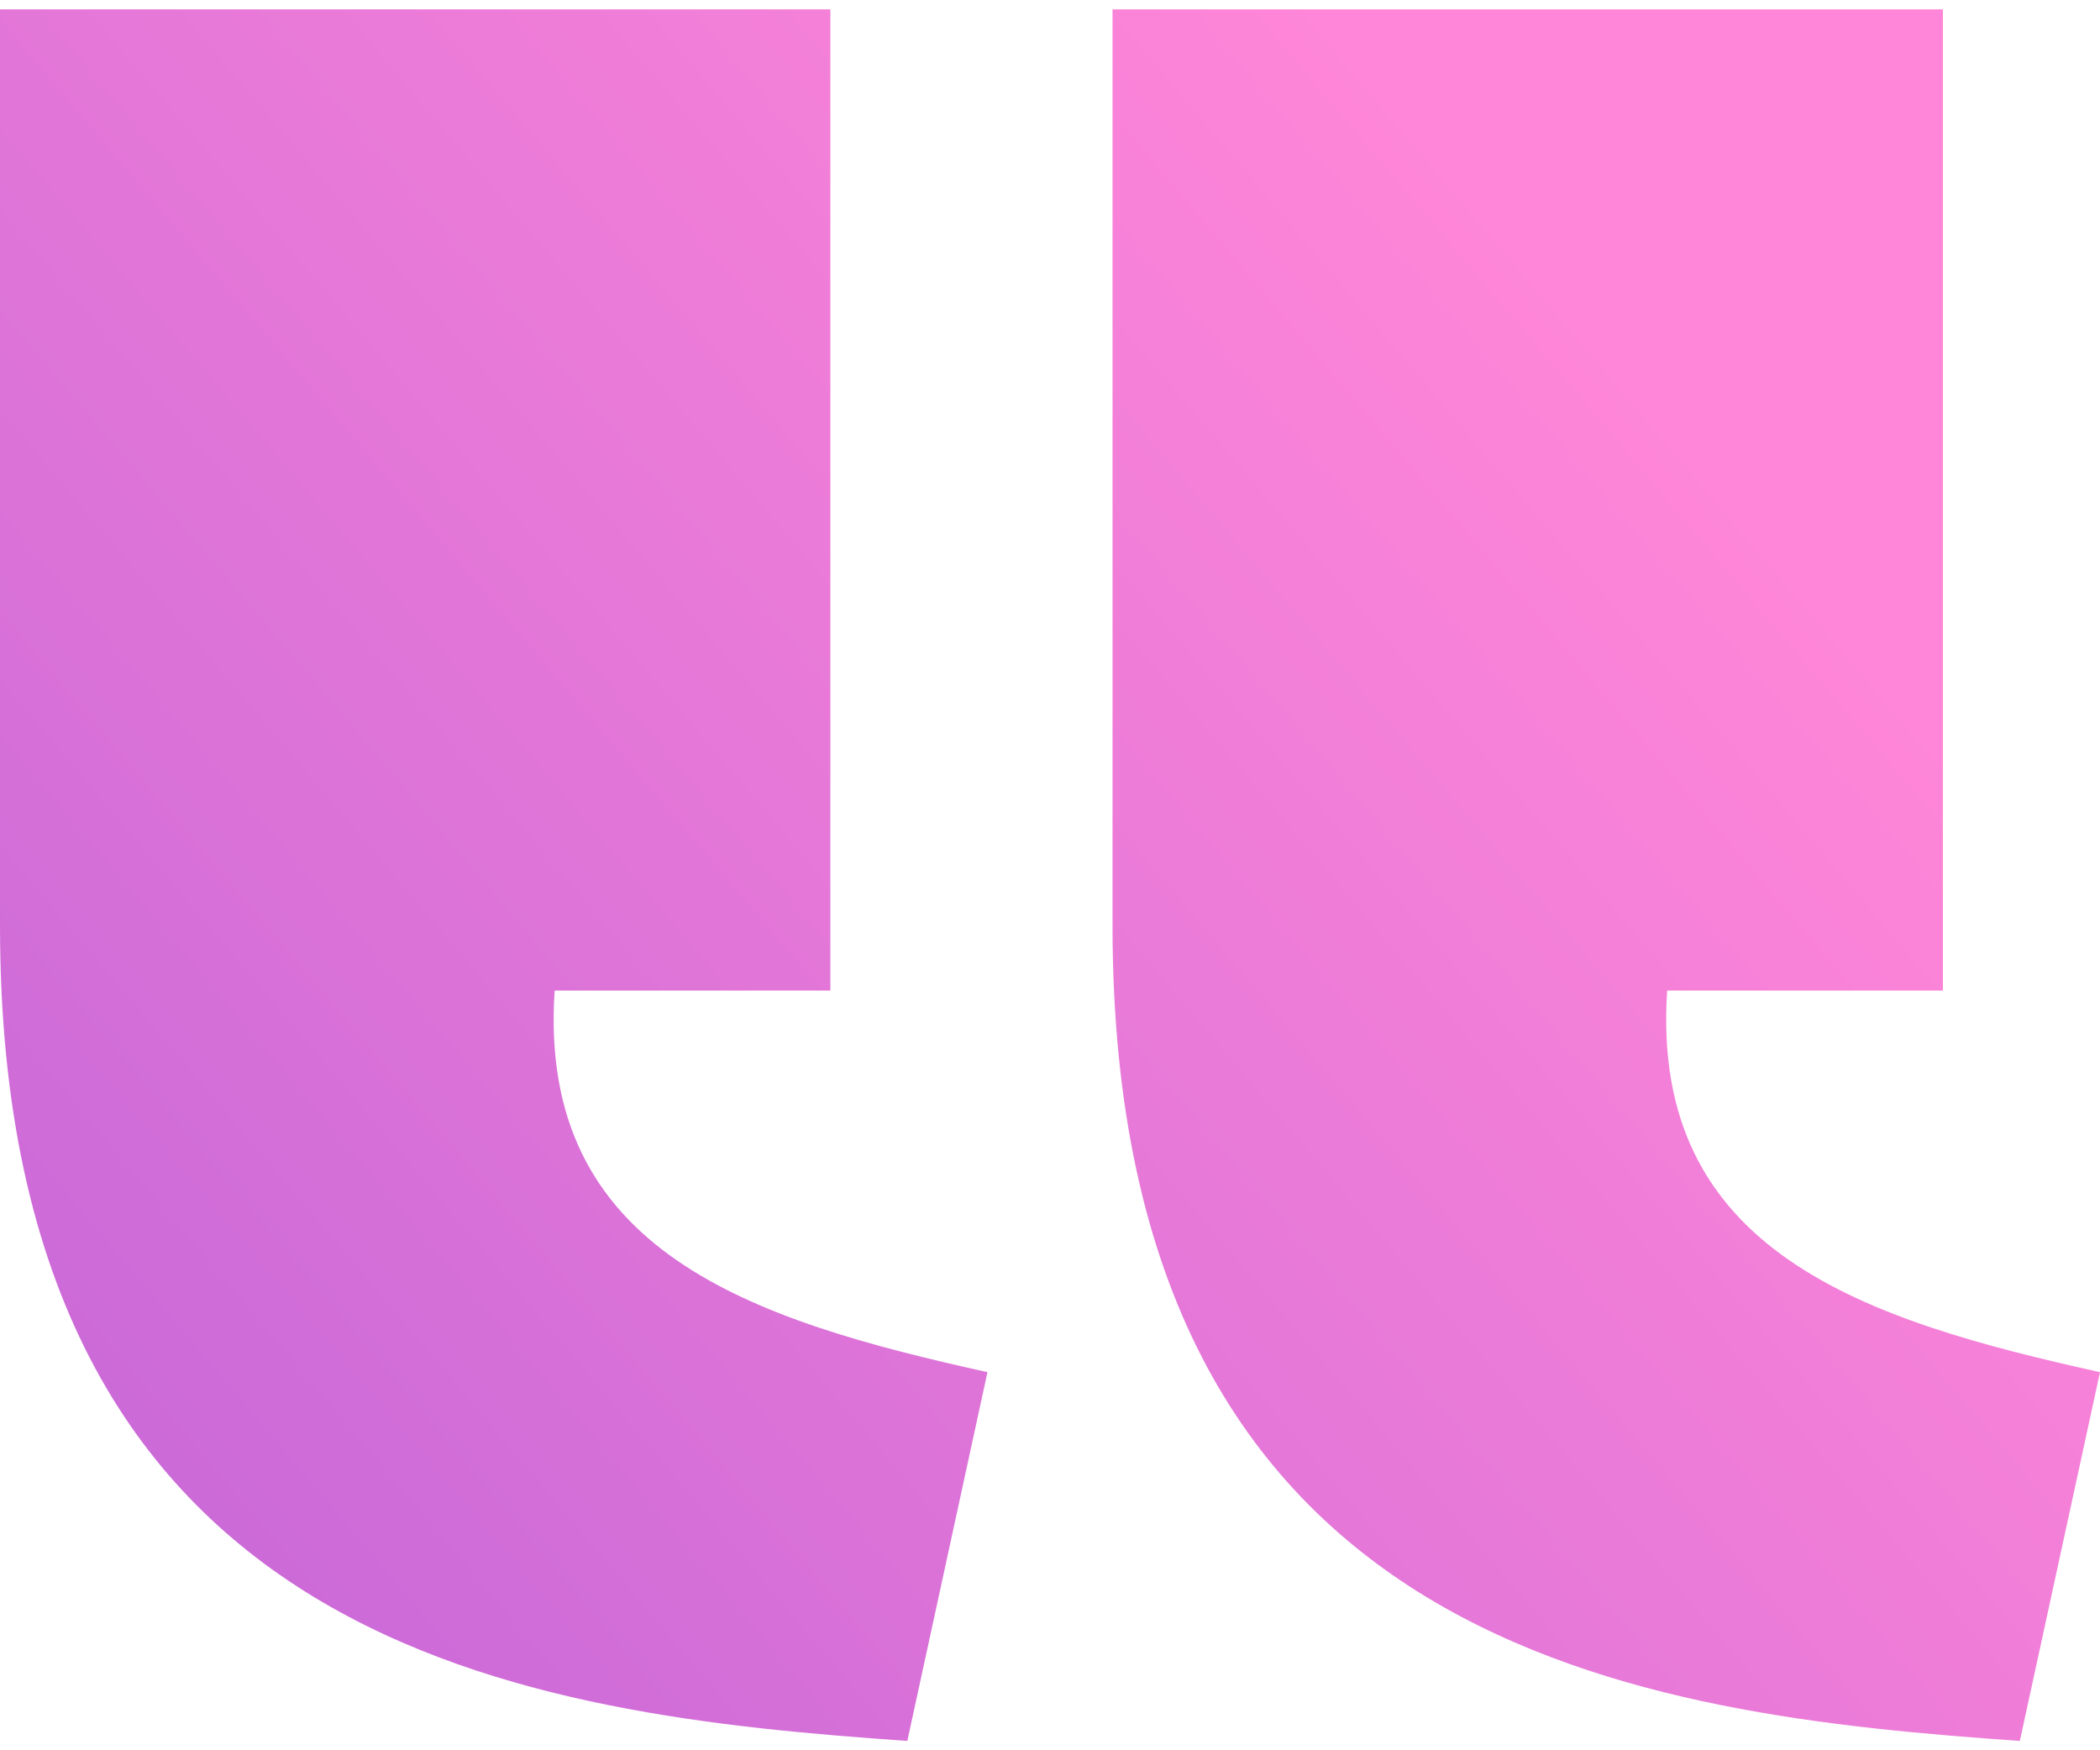 <svg width="36" height="30" viewBox="0 0 36 30" fill="none" xmlns="http://www.w3.org/2000/svg">
<path d="M15.554 29.84C9.175 29.391 0.005 28.373 0 15.879V0.16H14.235V16.979H9.508C9.209 21.469 12.907 22.629 16.928 23.519L15.554 29.84ZM34.626 29.84C28.247 29.391 19.077 28.373 19.072 15.879V0.16H33.307V16.979H28.58C28.281 21.469 31.979 22.629 36 23.519L34.626 29.84Z" fill="url(#paint0_linear_4916_1637)"/>
<defs>
<linearGradient id="paint0_linear_4916_1637" x1="-2.347" y1="49.97" x2="36.784" y2="16.84" gradientUnits="userSpaceOnUse">
<stop stop-color="#AB58D8"/>
<stop offset="1" stop-color="#FF86D8"/>
</linearGradient>
</defs>
</svg>
